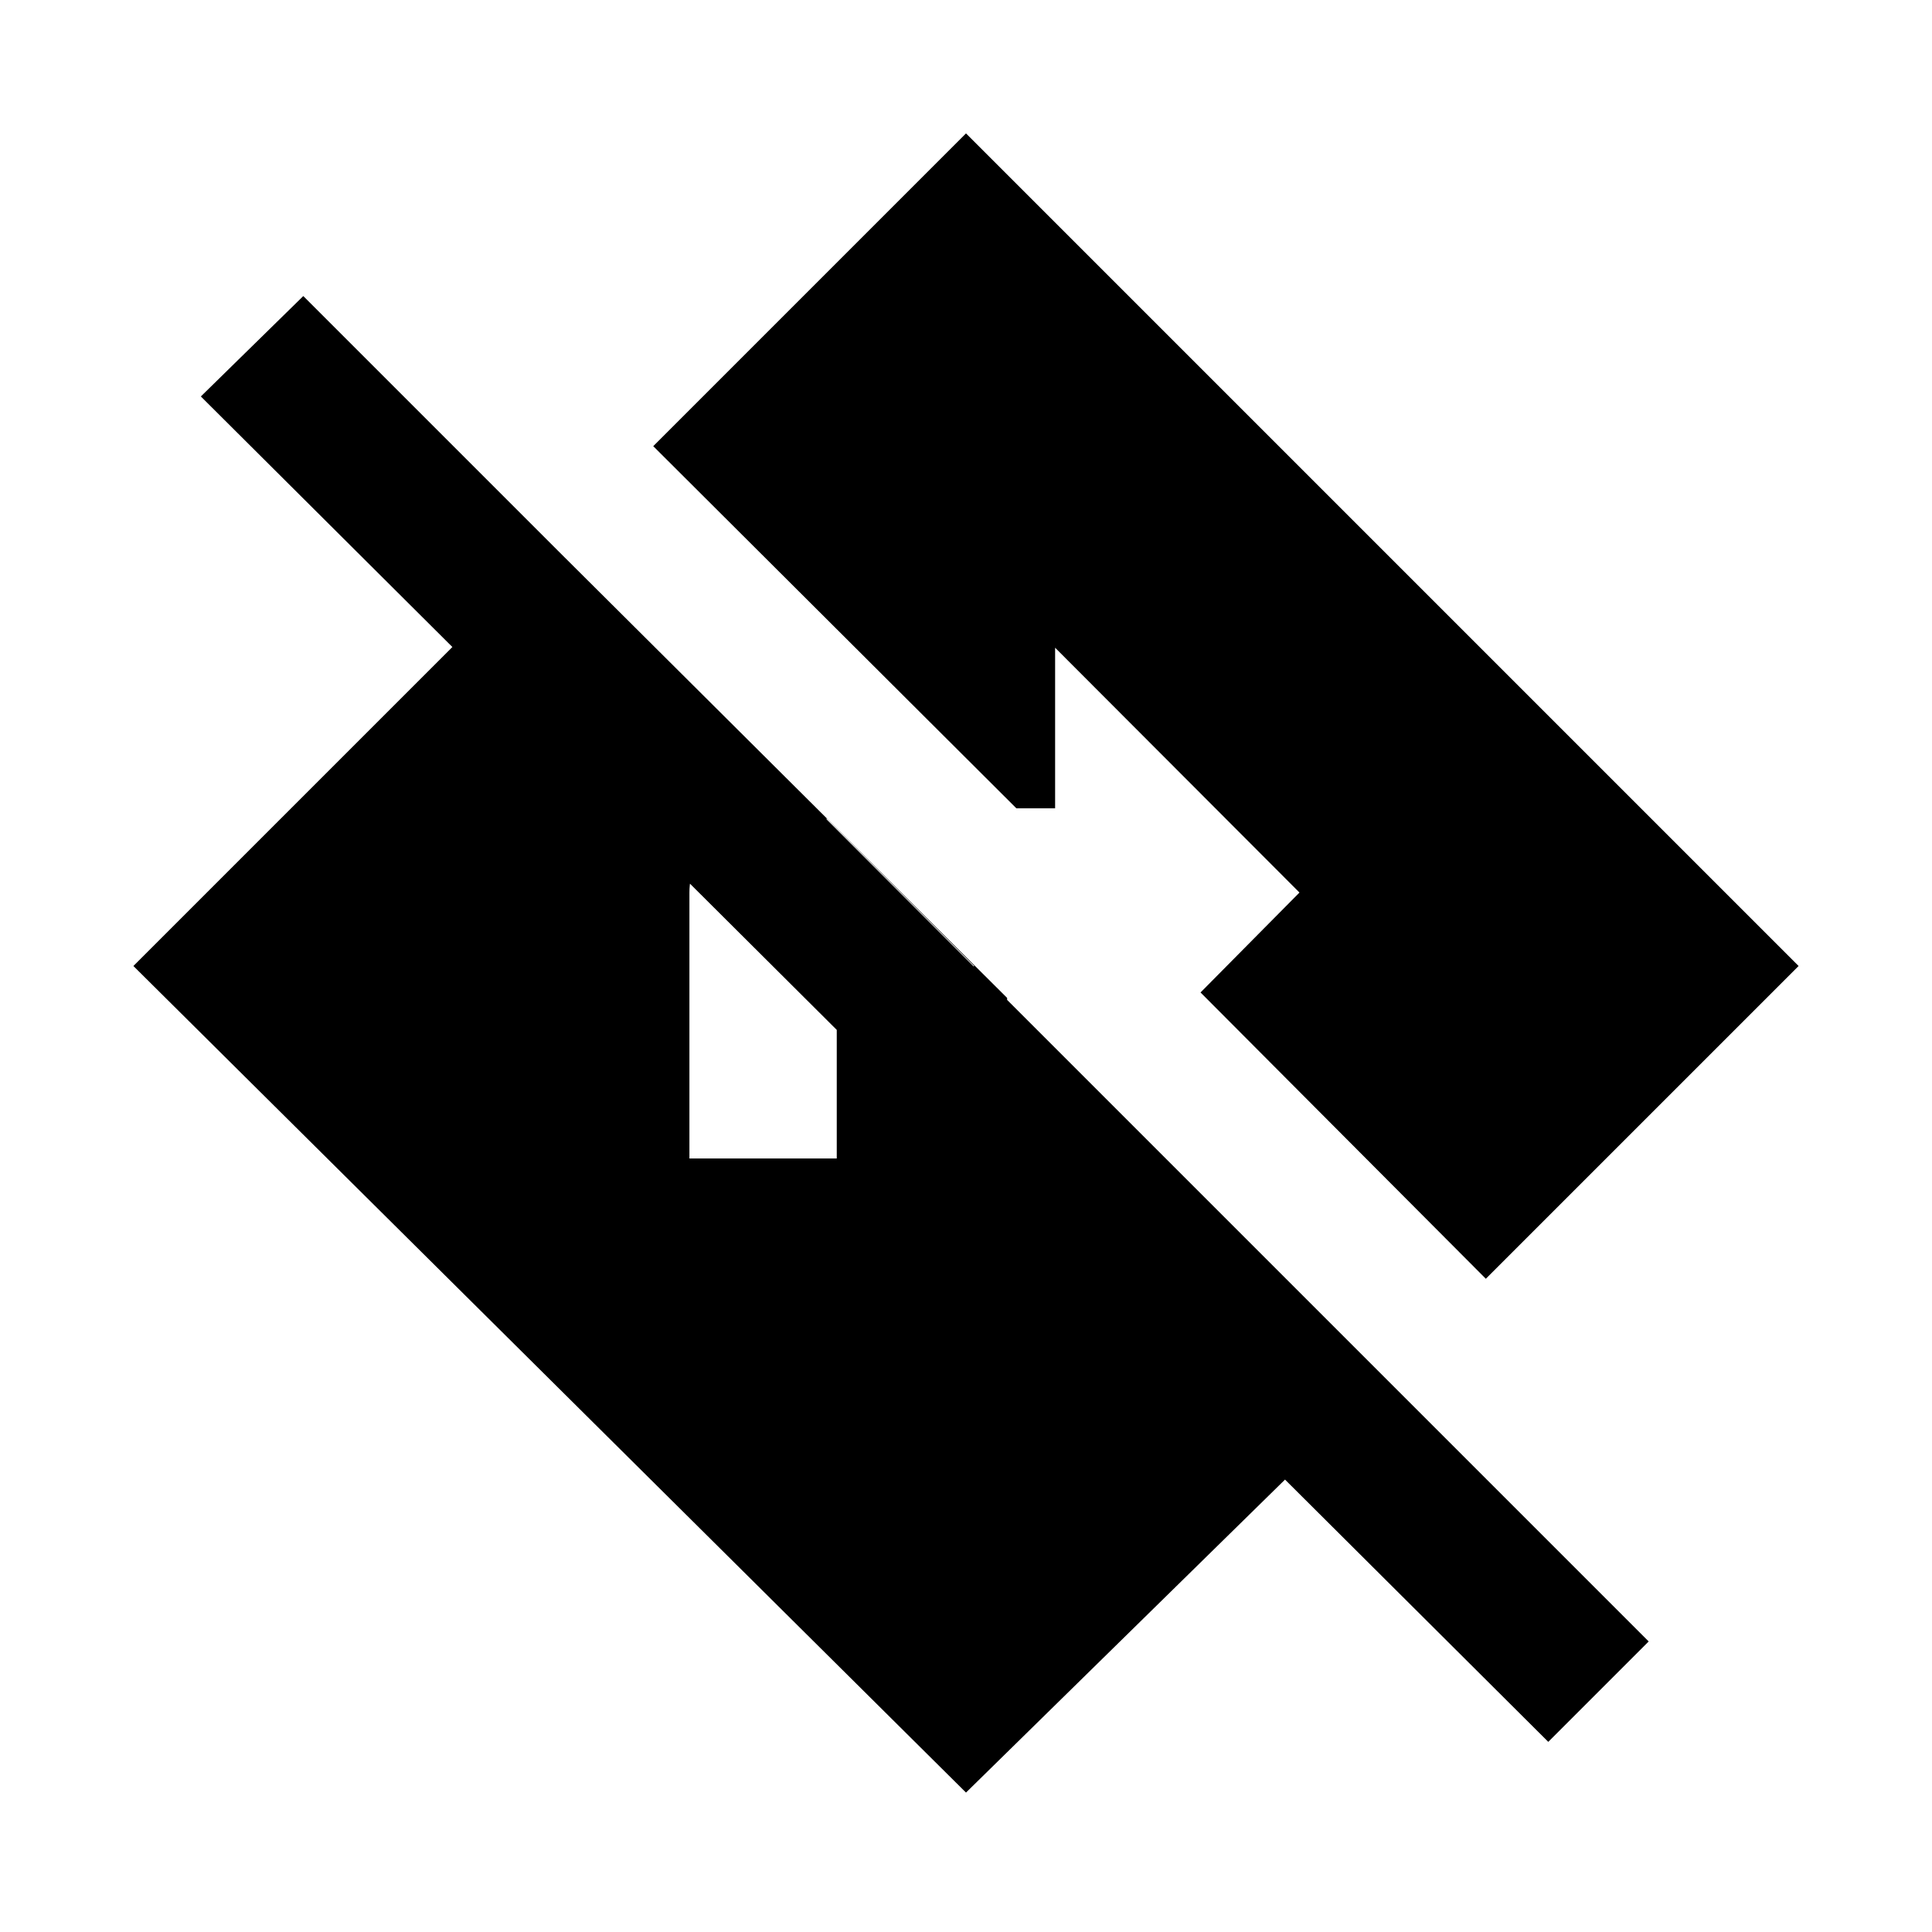 <svg xmlns="http://www.w3.org/2000/svg" height="20" viewBox="0 -960 960 960" width="20"><path d="M769.33-94.48 638.52-224.8 480-69.28 66.28-480l208.65-208.65 225.5 224.5v100.22L99.8-763l50.9-49.89 668.52 668.52-49.89 49.89ZM342.57-384.37h73.21v-95.52h68.42l-73.22-73.22h-31.81q-13.69 0-25.15 10.96-11.45 10.95-11.45 25.65v132.13Zm395.73 59.78L596.54-466.85l49.16-49.65-121.42-121.65v79.78h-19.26L324.59-738.3 480-893.72 893.72-480 738.3-324.59Z"/></svg>